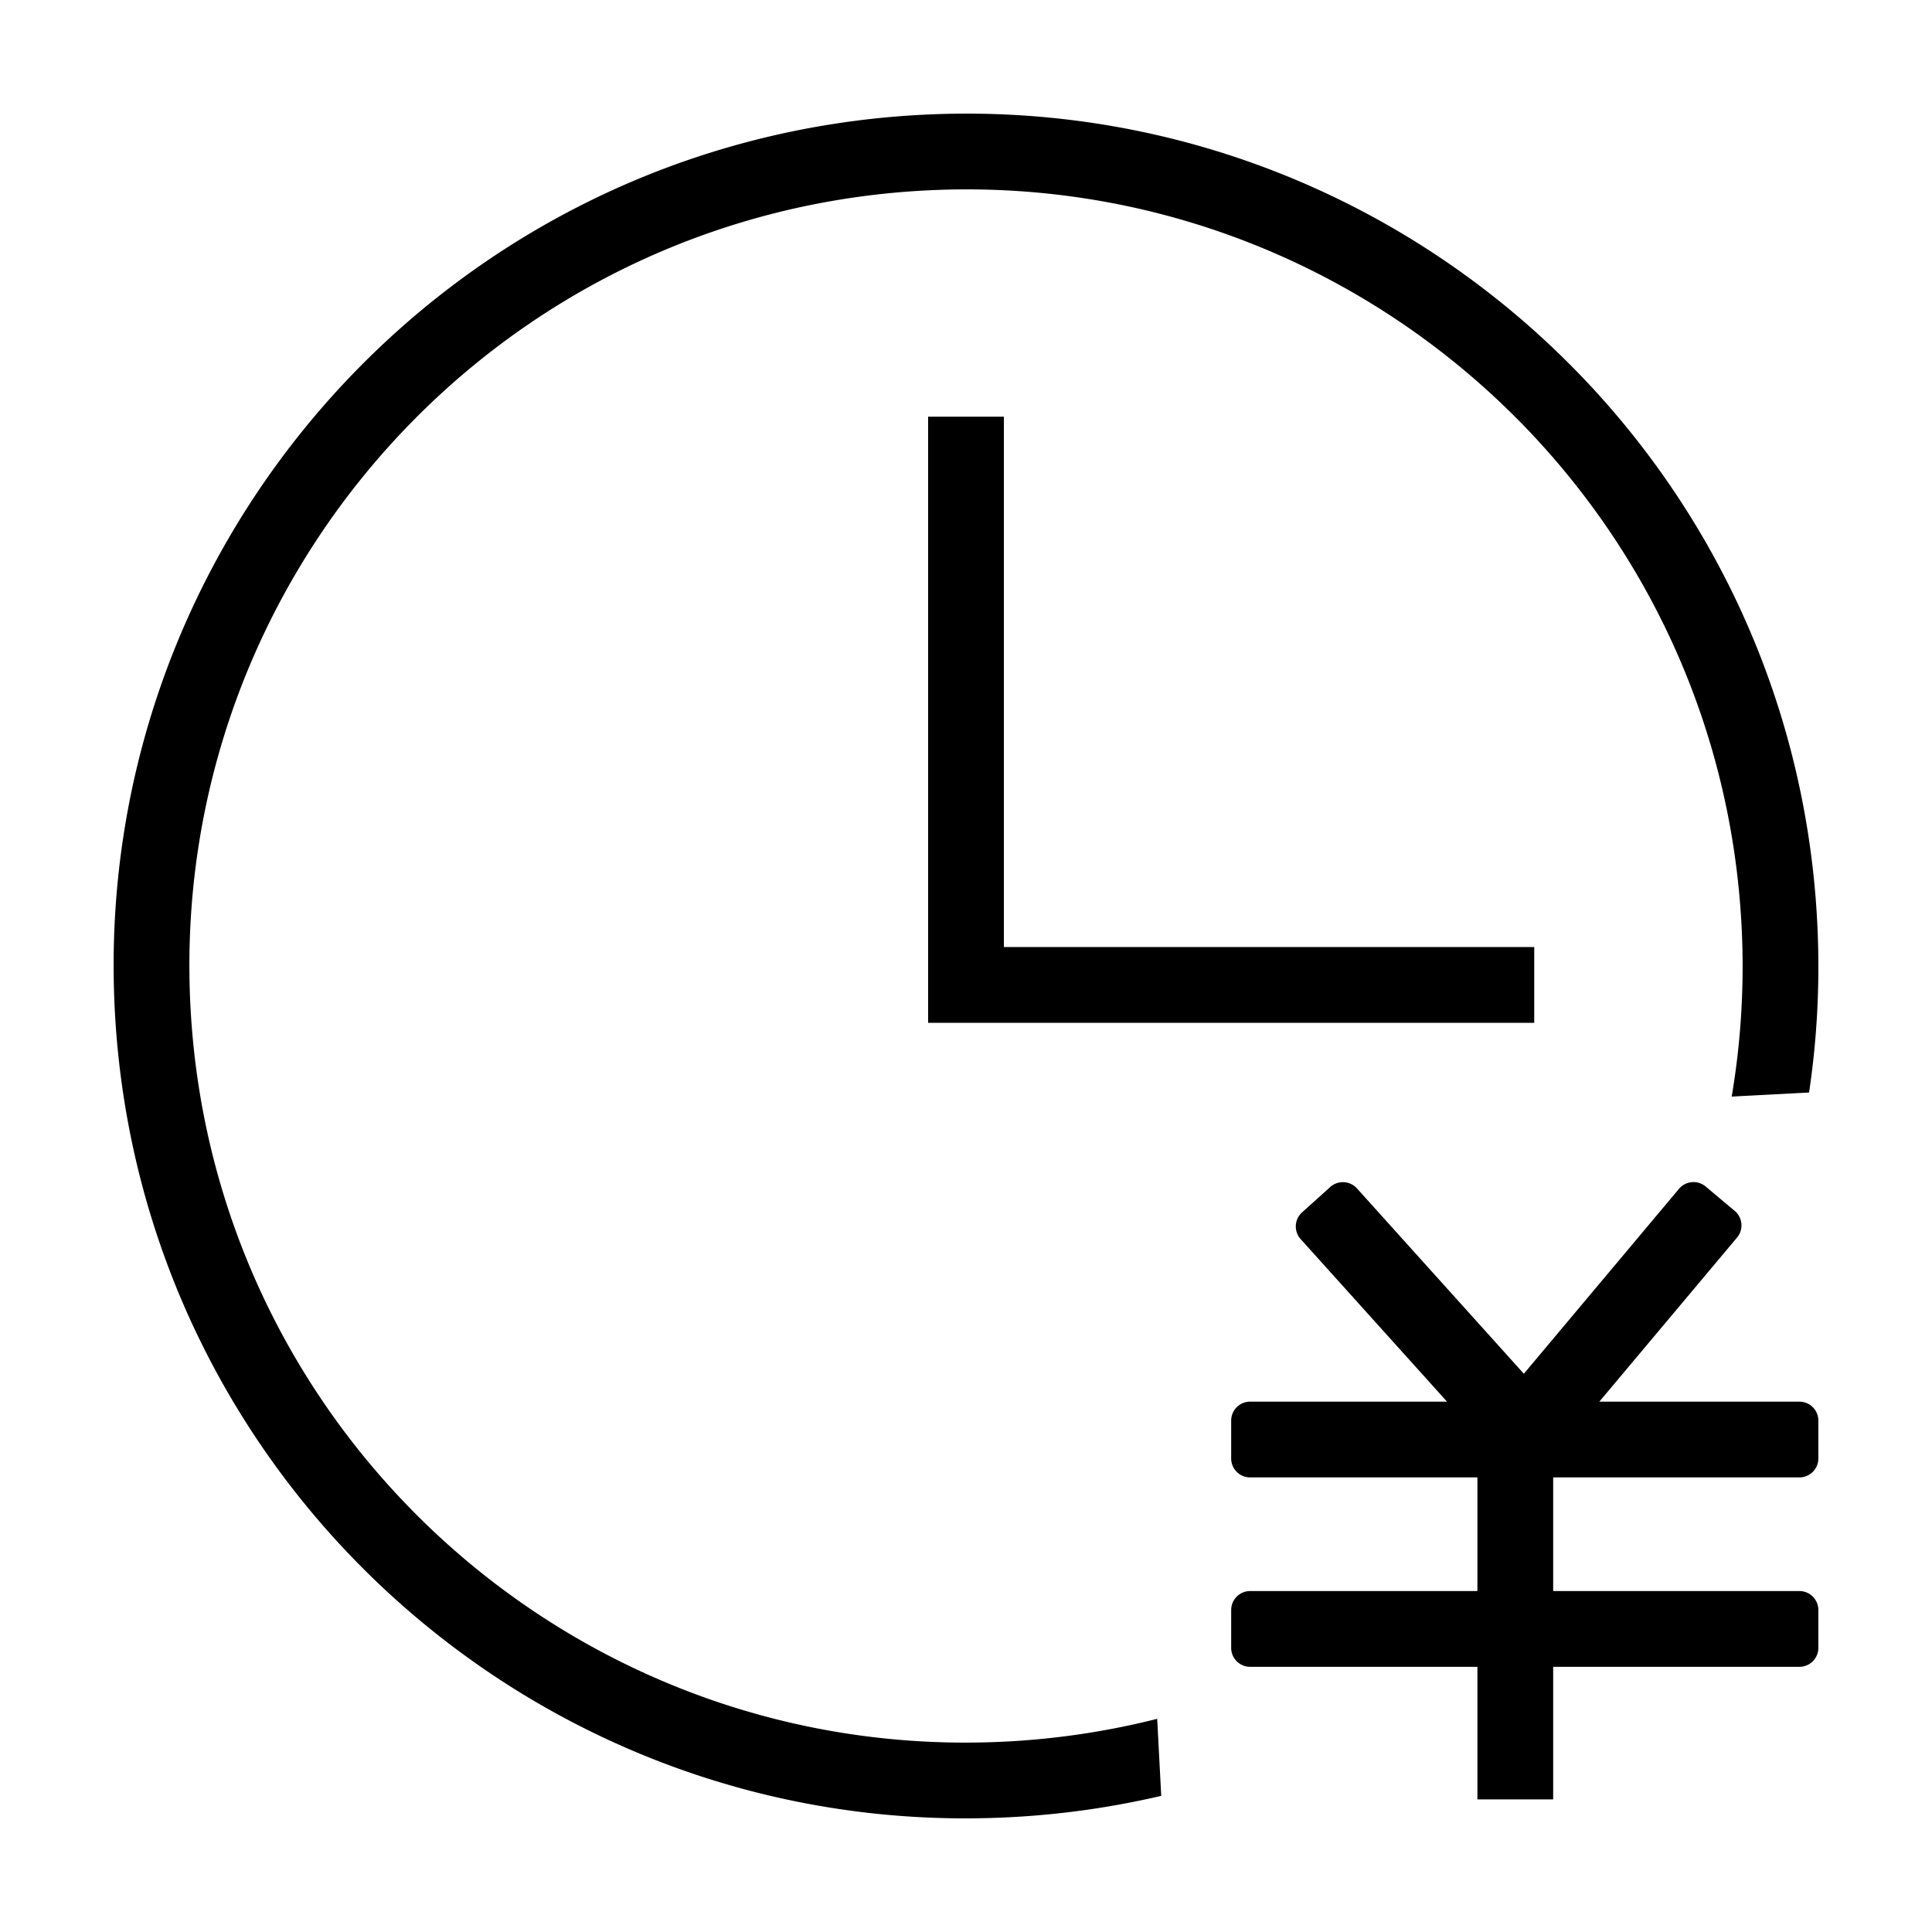 <?xml version="1.0" standalone="no"?><!DOCTYPE svg PUBLIC "-//W3C//DTD SVG 1.1//EN" "http://www.w3.org/Graphics/SVG/1.1/DTD/svg11.dtd"><svg t="1648327152961" class="icon" viewBox="0 0 1024 1024" version="1.1" xmlns="http://www.w3.org/2000/svg" p-id="2658" xmlns:xlink="http://www.w3.org/1999/xlink" width="200" height="200"><defs><style type="text/css">@font-face { font-family: feedback-iconfont; src: url("//at.alicdn.com/t/font_1031158_u69w8yhxdu.woff2?t=1630033759944") format("woff2"), url("//at.alicdn.com/t/font_1031158_u69w8yhxdu.woff?t=1630033759944") format("woff"), url("//at.alicdn.com/t/font_1031158_u69w8yhxdu.ttf?t=1630033759944") format("truetype"); }
</style></defs><path d="M532.078 501.961h281.098v40.157H491.922V220.863h40.157zM807.665 728.114l82.221-97.993a10.039 10.039 0 0 1 14.155-1.235l15.38 12.9a10.039 10.039 0 0 1 1.235 14.155L847.681 742.902H953.725a10.039 10.039 0 0 1 10.039 10.039v20.078a10.039 10.039 0 0 1-10.039 10.039H823.216v60.235h130.51a10.039 10.039 0 0 1 10.039 10.039v20.078a10.039 10.039 0 0 1-10.039 10.039H823.216v70.275h-40.157v-70.275H662.588a10.039 10.039 0 0 1-10.039-10.039v-20.078a10.039 10.039 0 0 1 10.039-10.039h120.471v-60.235H662.588a10.039 10.039 0 0 1-10.039-10.039v-20.078a10.039 10.039 0 0 1 10.039-10.039h104.358l-77.563-86.136a10.039 10.039 0 0 1 0.743-14.185l14.918-13.432a10.039 10.039 0 0 1 14.185 0.743l88.445 98.224z" p-id="2659"></path><path d="M615.474 951.838a454.475 454.475 0 0 1-79.832 11.304C286.479 976.213 73.909 784.806 60.858 535.642 47.787 286.479 239.194 73.909 488.358 60.858 737.521 47.787 950.091 239.194 963.142 488.358c1.626 30.901 0.1 61.239-4.297 90.704l-41.01 2.148a413.013 413.013 0 0 0 5.21-90.755c-11.896-227.007-205.573-401.398-432.59-389.501-227.007 11.896-401.398 205.573-389.501 432.59 11.896 227.007 205.573 401.398 432.59 389.501a413.616 413.616 0 0 0 79.792-12.027l2.138 40.819z" p-id="2660"></path></svg>